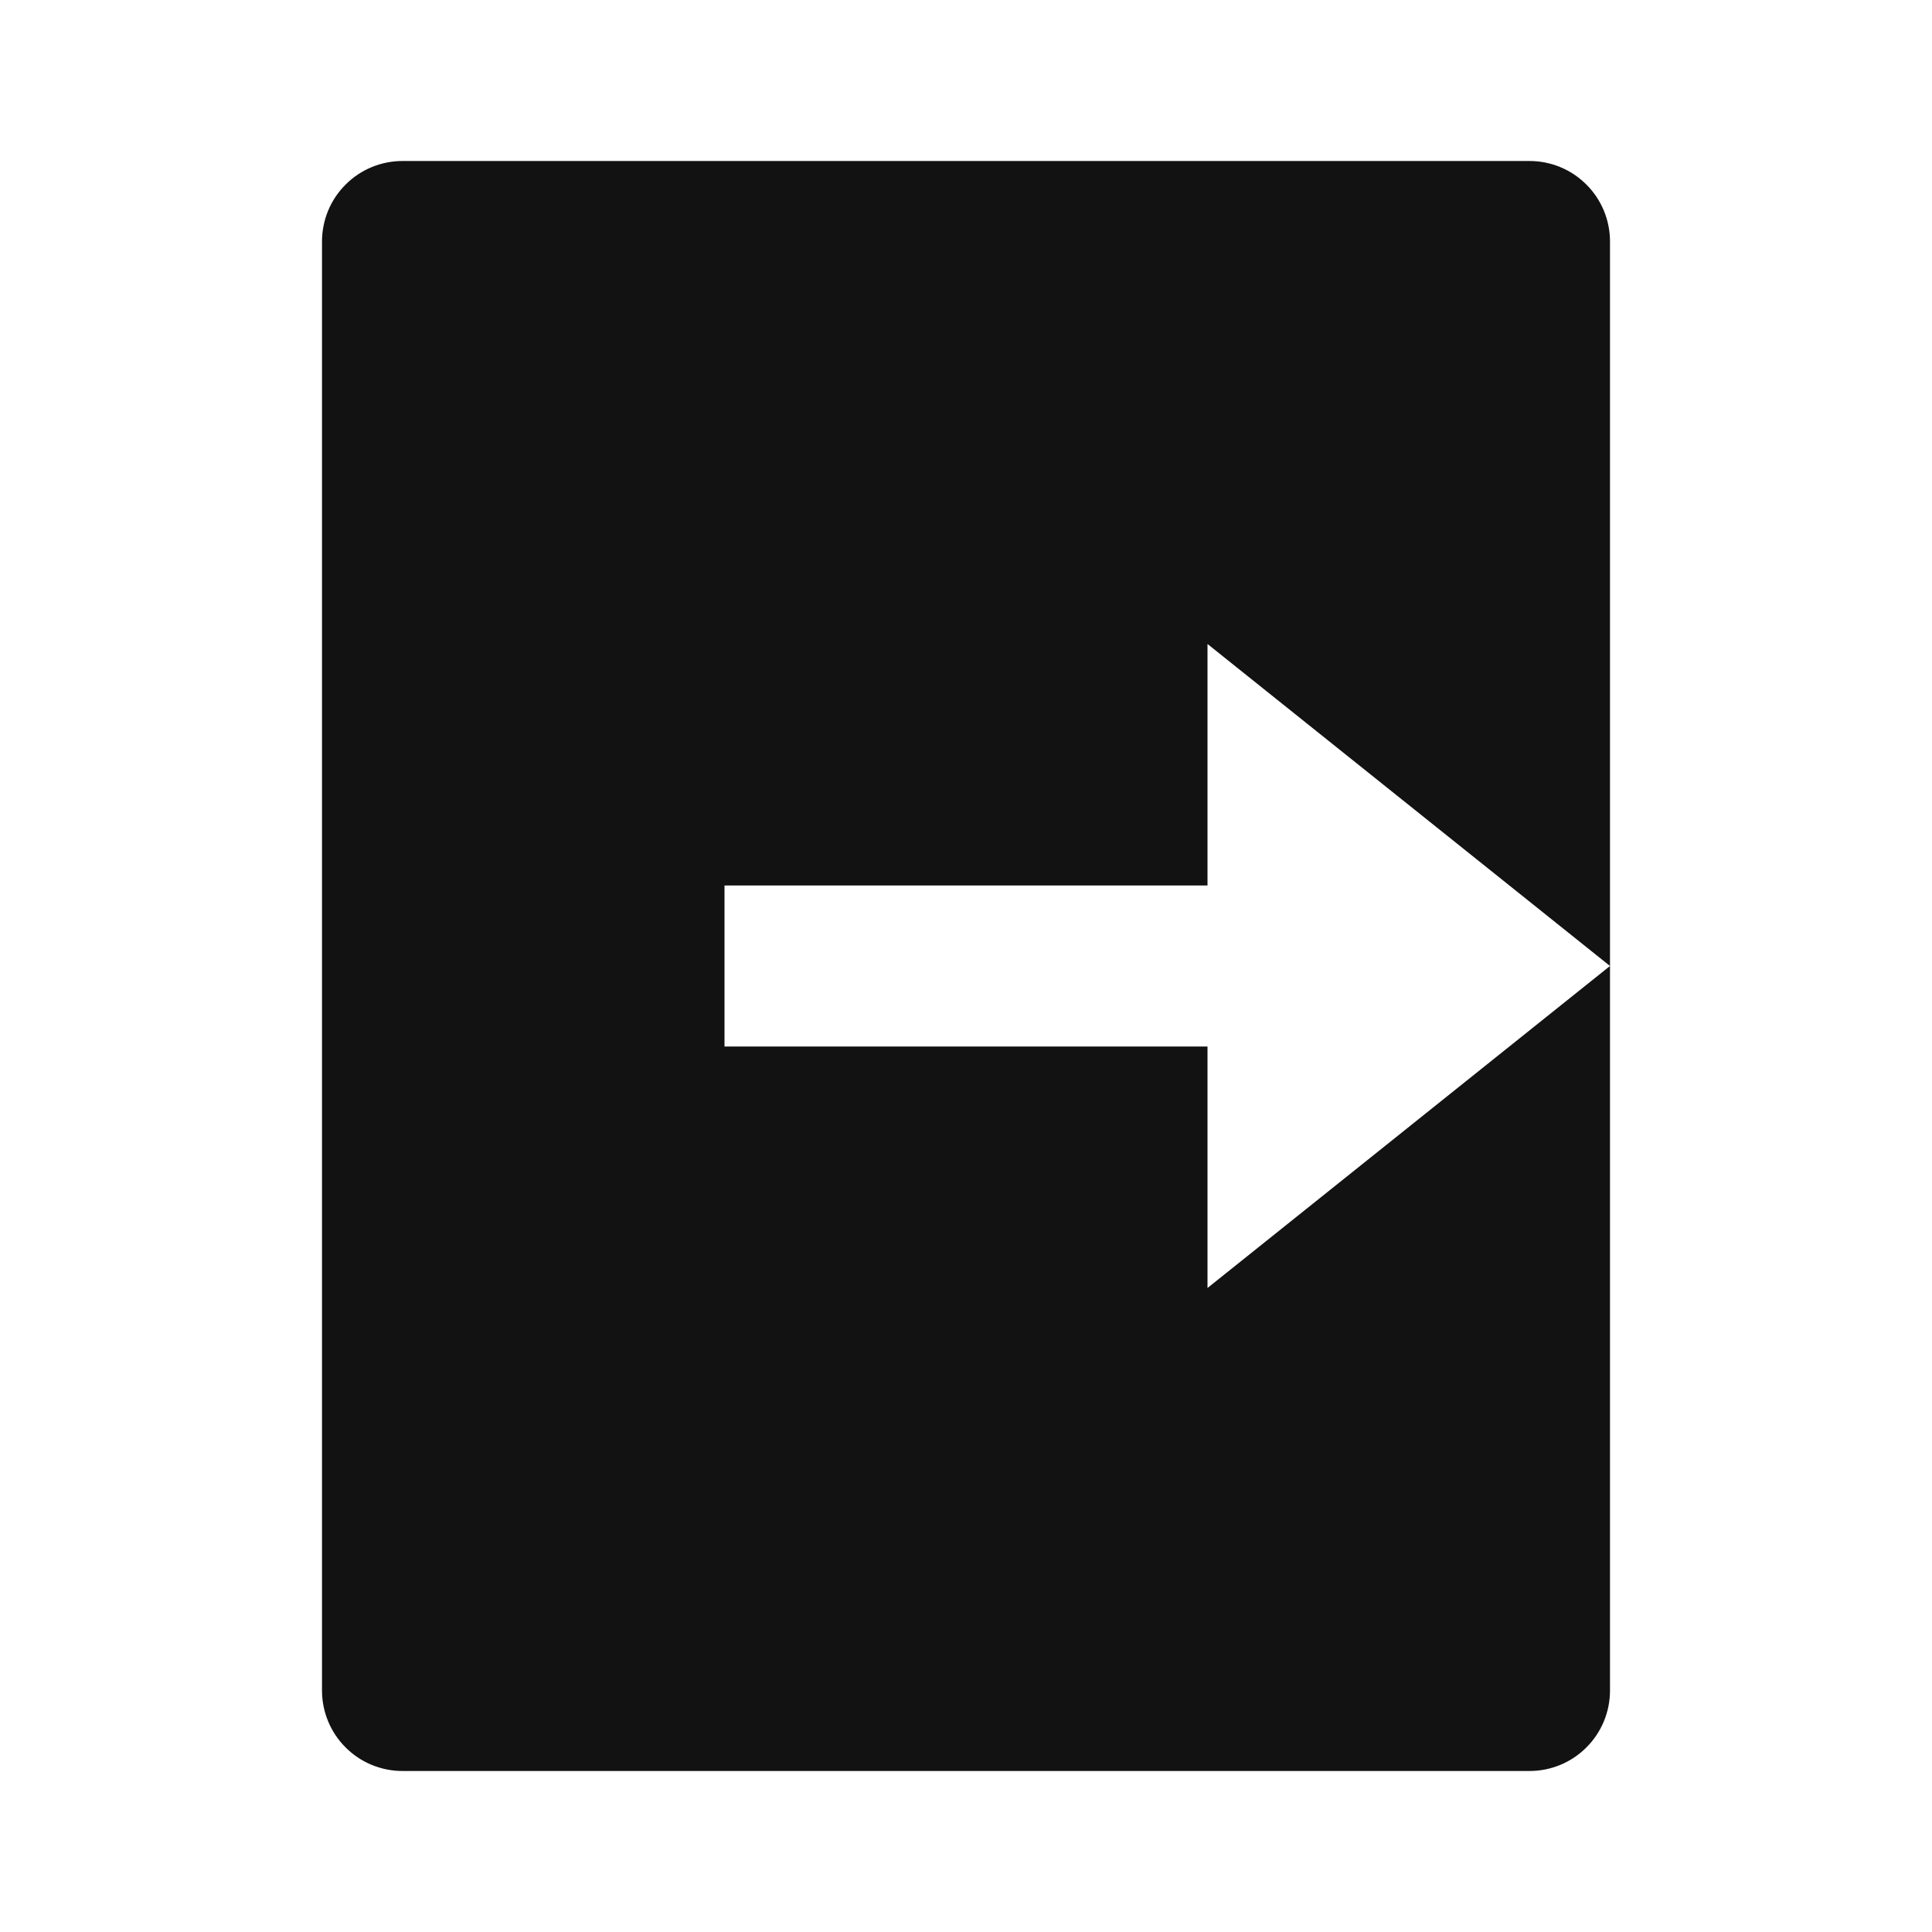 <svg width="24" height="24" viewBox="0 0 24 24" fill="none" xmlns="http://www.w3.org/2000/svg">
<g id="logout-box-r-fill" clip-path="url(#clip0_8_8851)">
<g id="Group">
<path id="Vector" d="M5 22C4.735 22 4.48 21.895 4.293 21.707C4.105 21.52 4 21.265 4 21V3C4 2.735 4.105 2.48 4.293 2.293C4.48 2.105 4.735 2 5 2H19C19.265 2 19.52 2.105 19.707 2.293C19.895 2.48 20 2.735 20 3V21C20 21.265 19.895 21.52 19.707 21.707C19.52 21.895 19.265 22 19 22H5ZM15 16L20 12L15 8V11H9V13H15V16Z" fill="#121212"/>
</g>
</g>
<defs>
<clipPath id="clip0_8_8851">
<rect width="24" height="24" fill="white"/>
</clipPath>
</defs>
</svg>
